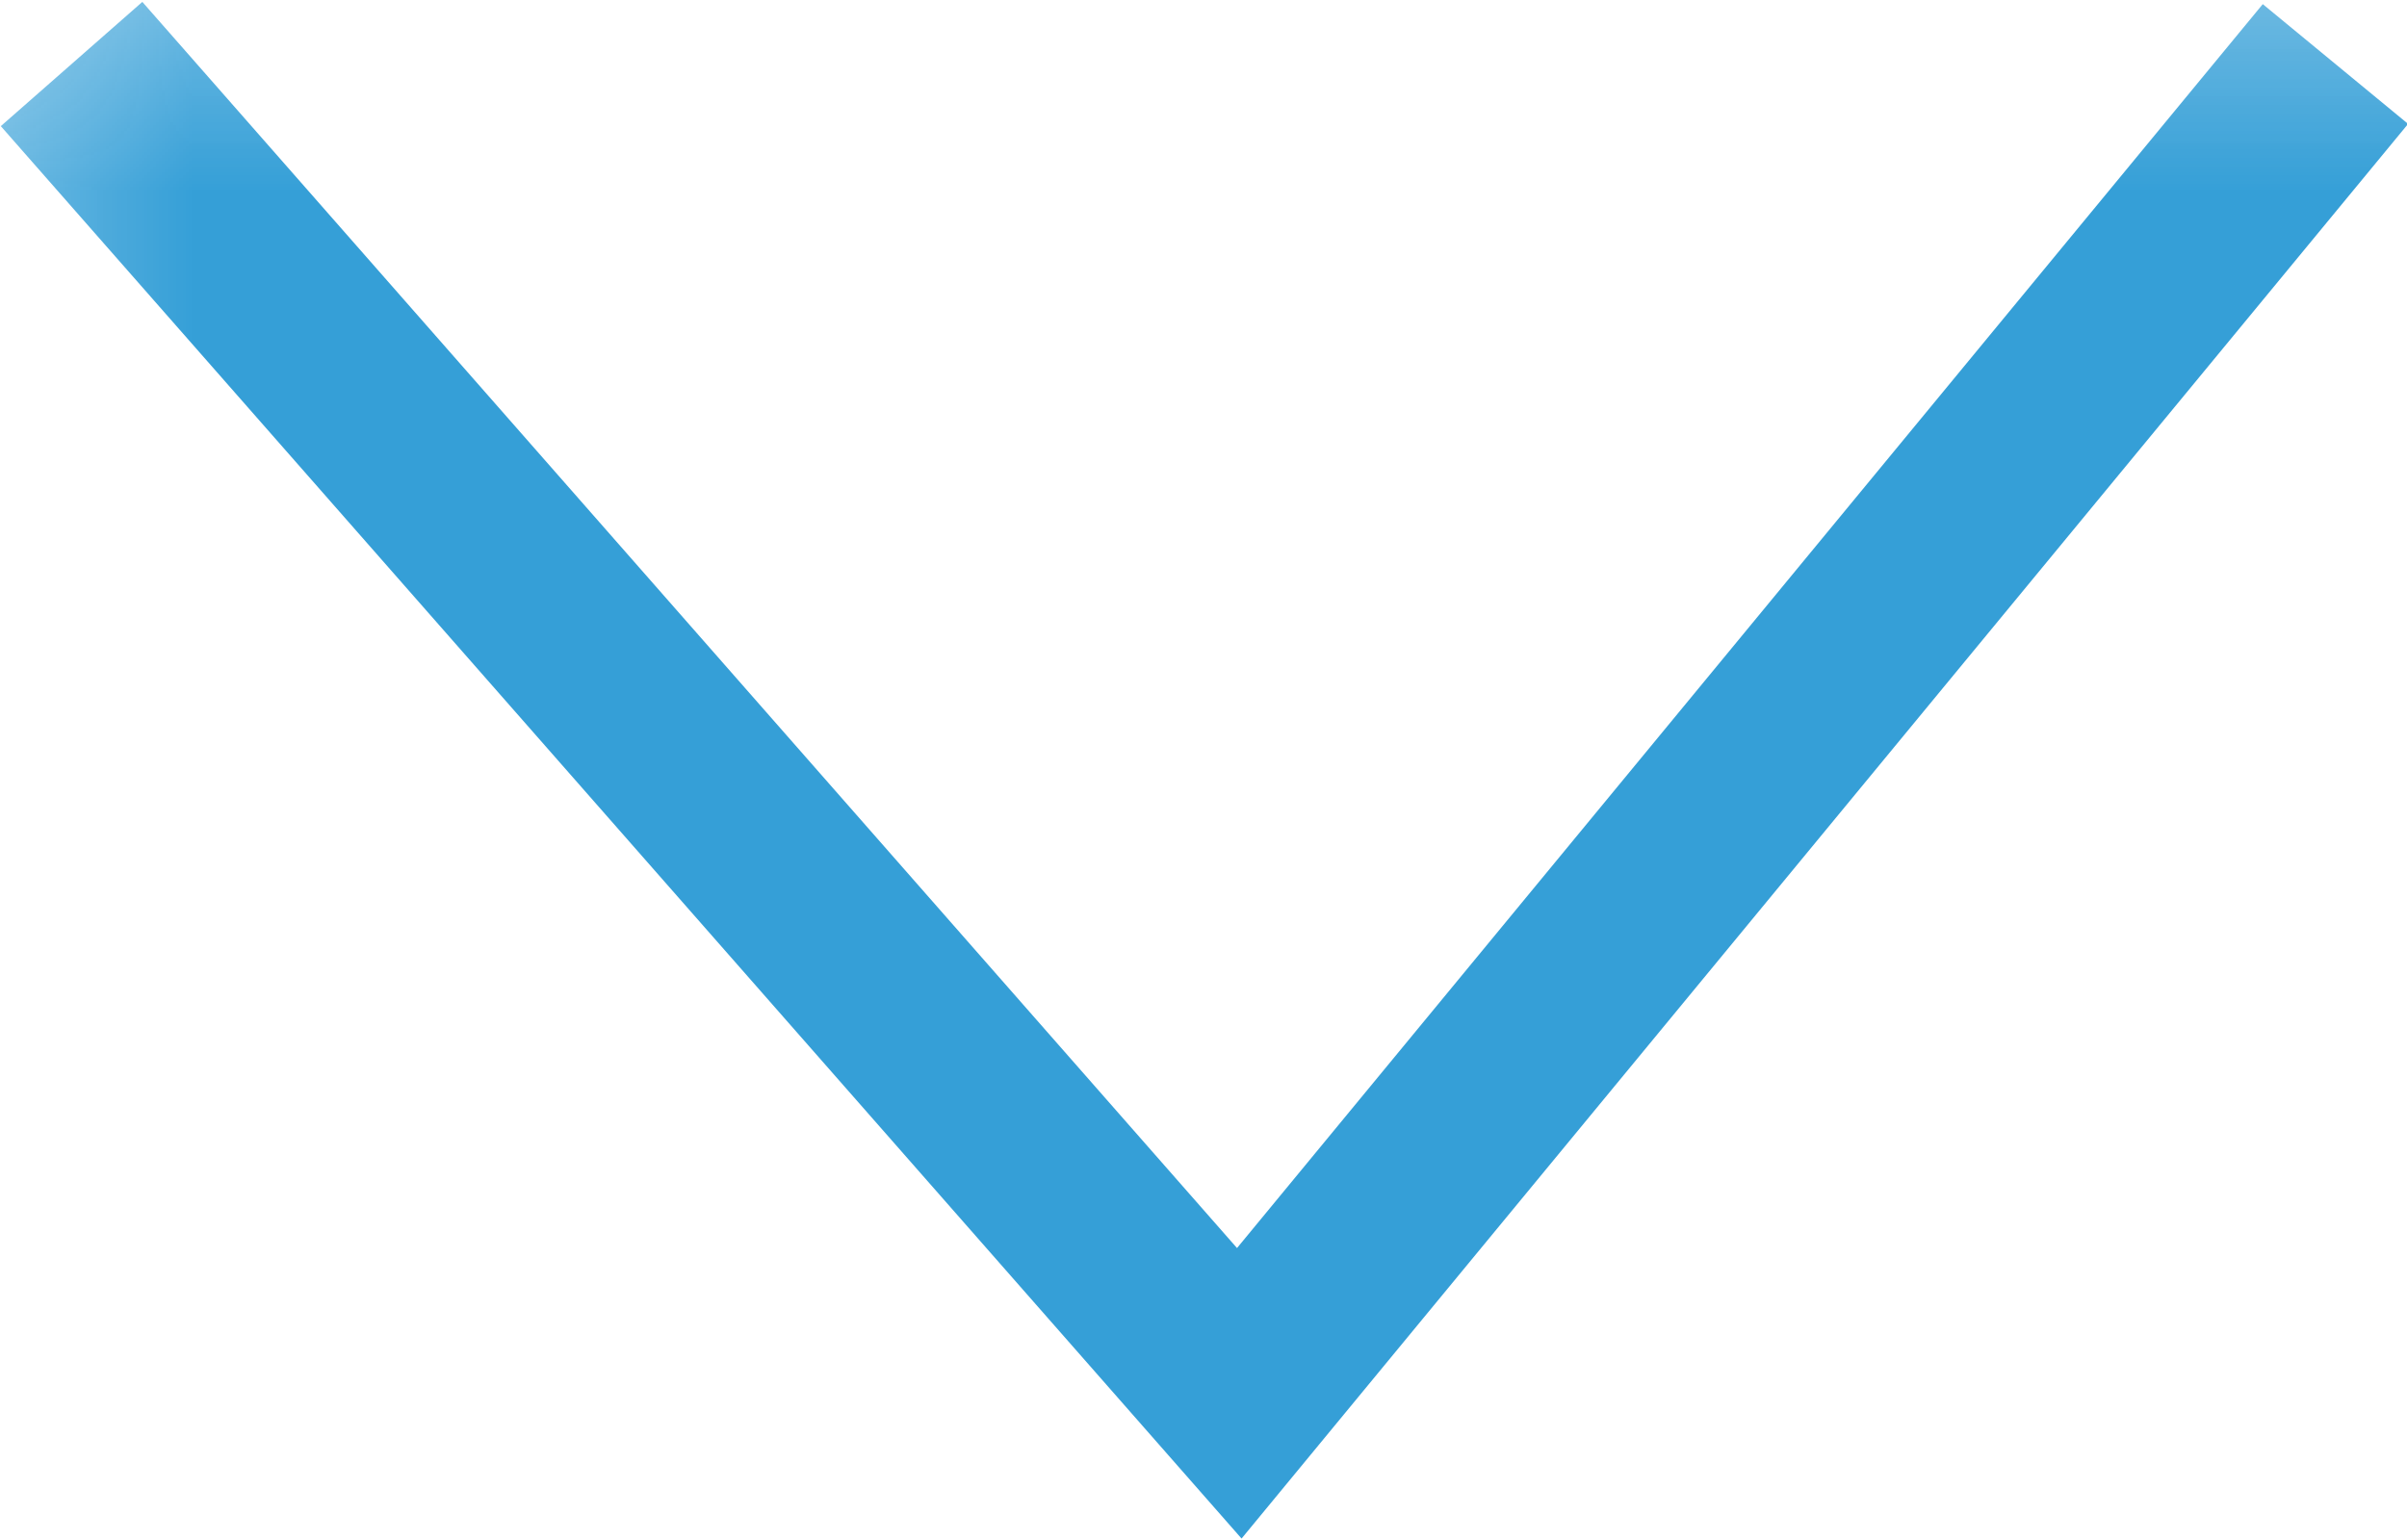 <svg xmlns="http://www.w3.org/2000/svg" xmlns:xlink="http://www.w3.org/1999/xlink" viewBox="0 0 6.39 4.09"><defs><style>.cls-1,.cls-3{fill:none;}.cls-2{fill:#359fd7;}.cls-3{stroke-miterlimit:10;stroke-width:0.5px;stroke:url(#New_Pattern_Swatch_1);}</style><pattern id="New_Pattern_Swatch_1" data-name="New Pattern Swatch 1" width="21.48" height="21.48" patternUnits="userSpaceOnUse" viewBox="0 0 21.48 21.48"><g id="_Group_" data-name="&lt;Group&gt;"><rect id="_Path_" data-name="&lt;Path&gt;" class="cls-1" width="21.48" height="21.48"/><rect id="_Rectangle_" data-name="&lt;Rectangle&gt;" class="cls-2" width="21.48" height="21.48"/></g></pattern></defs><title>nav-arrow-bottom-blue</title><g id="Layer_2" data-name="Layer 2"><g id="Layer_1-2" data-name="Layer 1"><polyline id="_Path_2" data-name="&lt;Path&gt;" class="cls-3" points="0.19 0.17 3.29 3.7 6.2 0.17"/></g></g></svg>